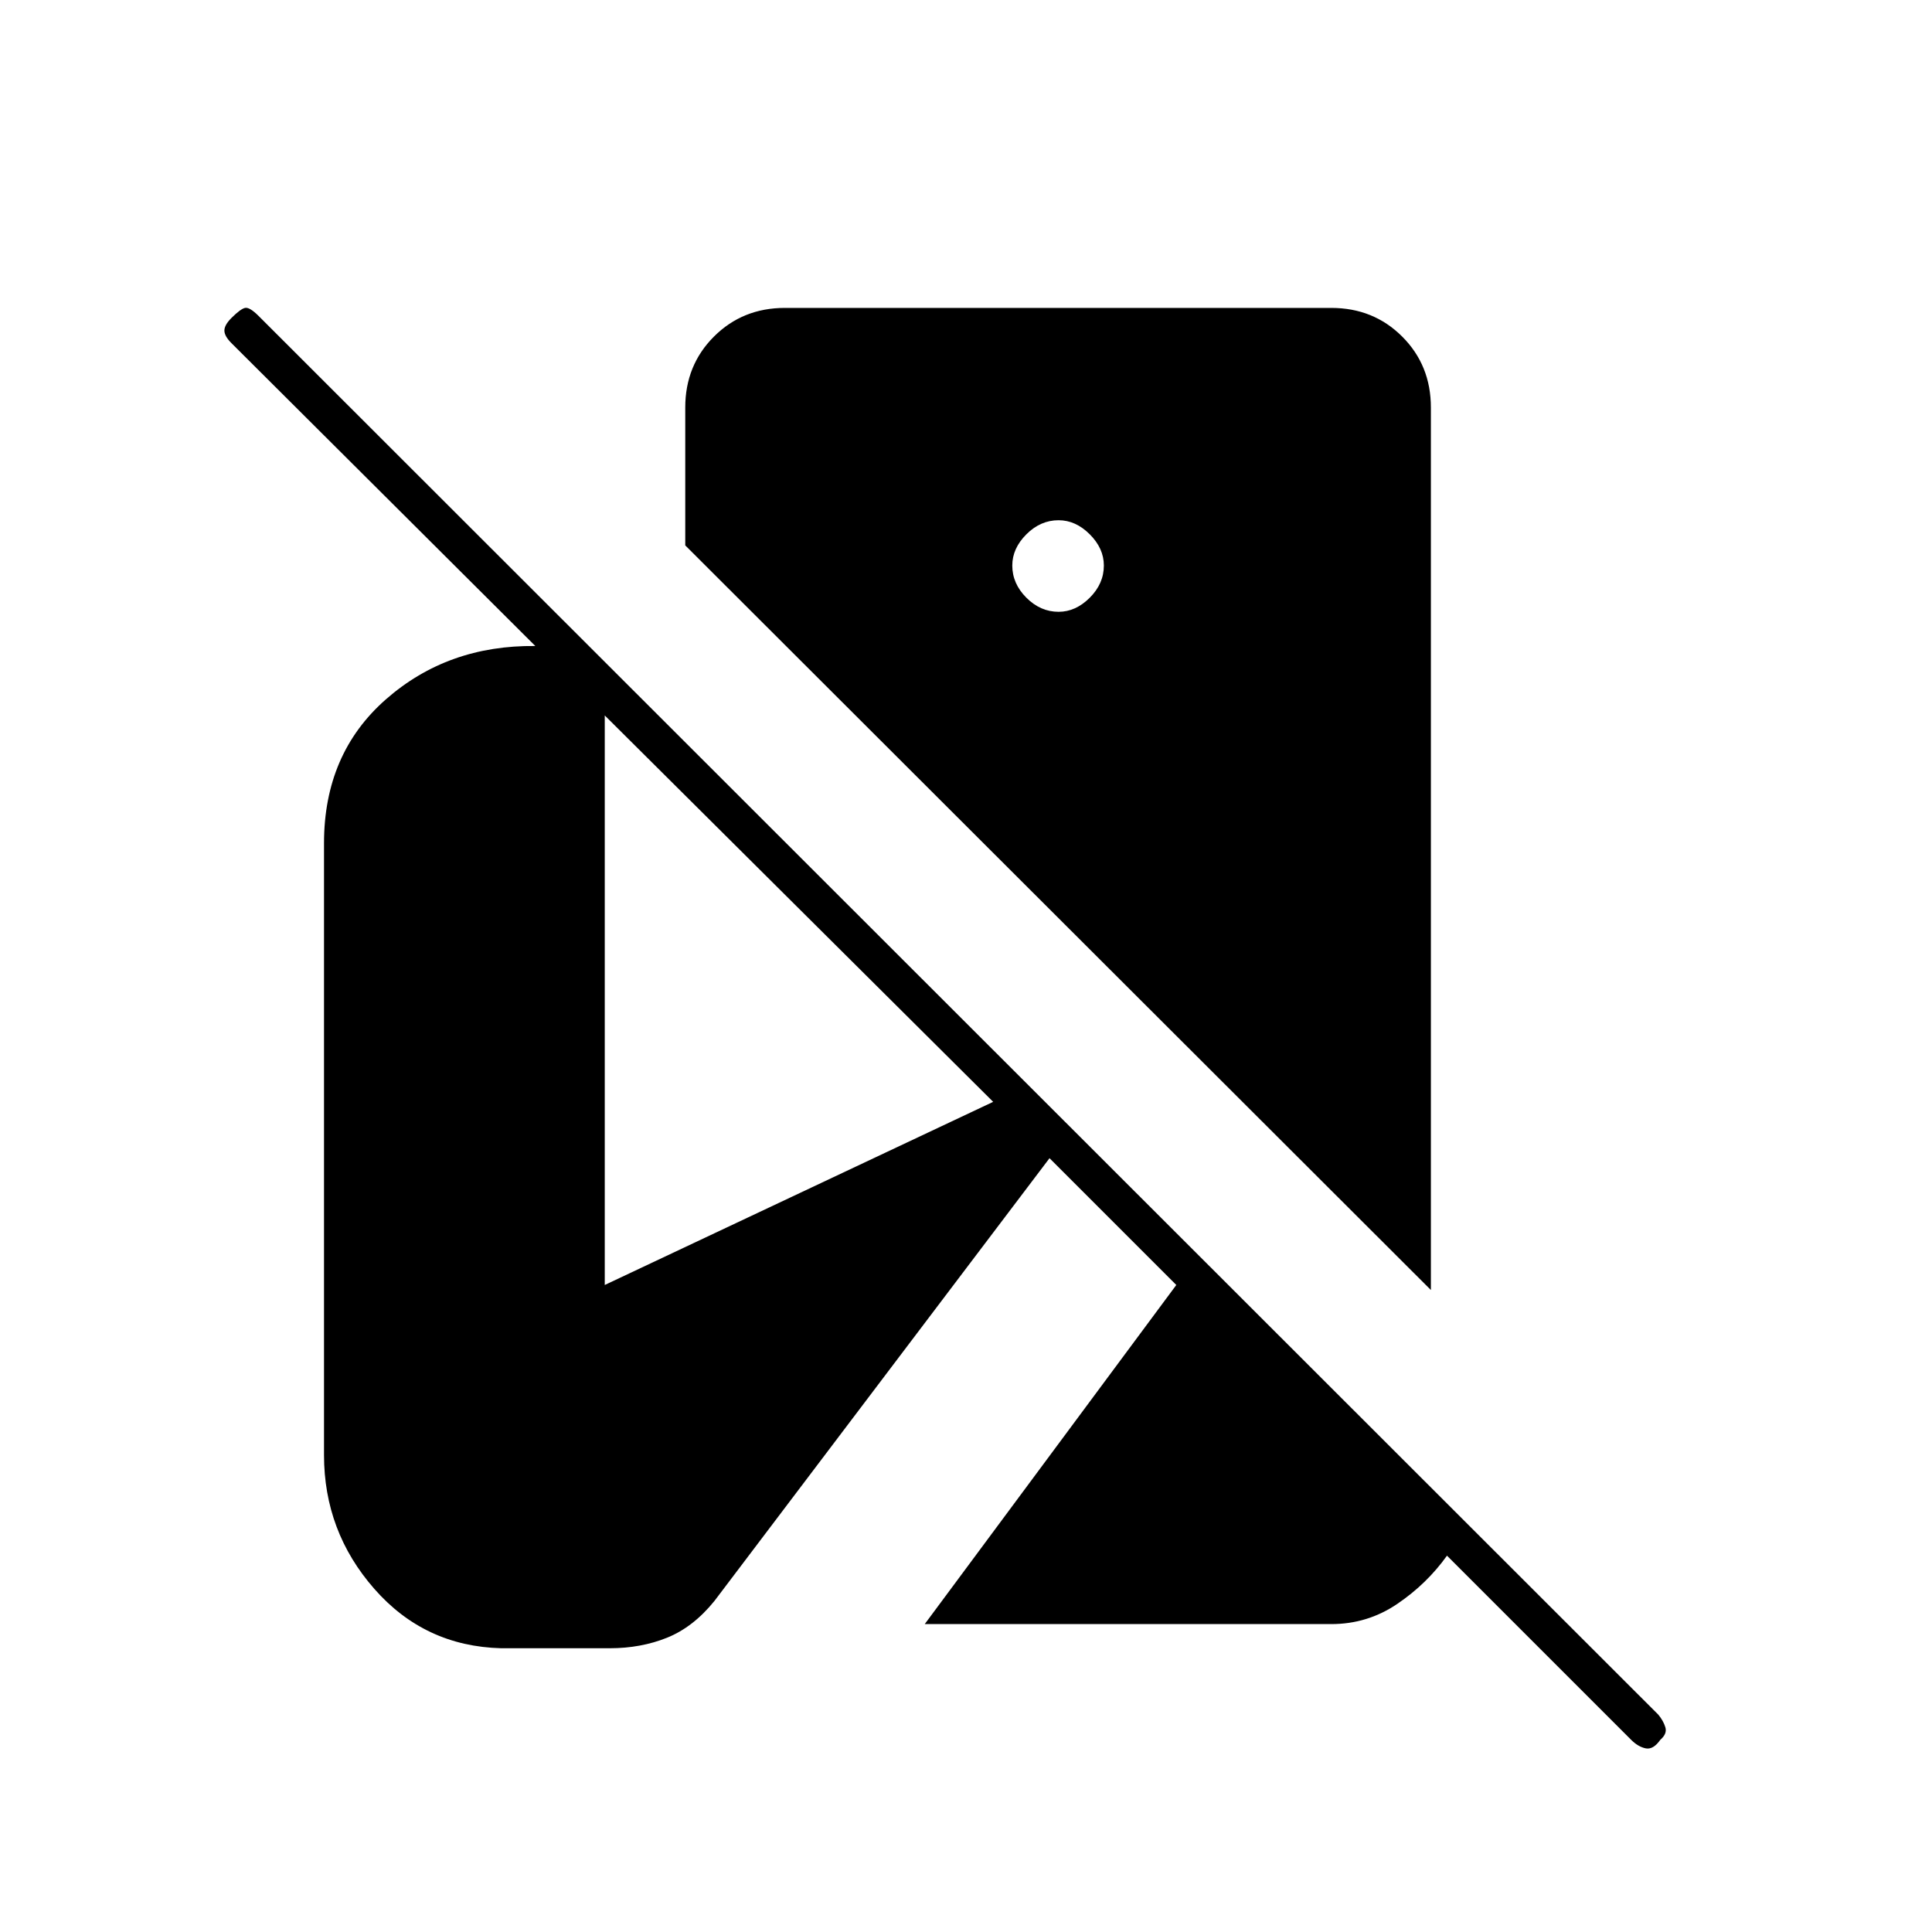 <svg xmlns="http://www.w3.org/2000/svg" height="20" viewBox="0 -960 960 960" width="20"><path d="M825-95.5q-3.5 5-7.25 4.25t-7.25-4.25L719-187q-10 14-24.75 24t-32.75 10h-202l125-168.5-63-63-166.5 220q-10.5 13-23.5 18.25T303-141h-54q-38-1-63-29.5T161-237v-304q0-44.5 30.75-71.5T266-639L115-789.5q-3.5-3.5-3.5-6.25T115-802q4.5-4.5 6.75-5t6.75 4L824-108q2.5 3 3.5 6.25T825-95.5ZM711-319 340.5-689v-68.5q0-21 14.25-35.25T390-807h271.5q21 0 35.25 14.25T711-757.5V-319ZM526-656q8.5 0 15.5-7t7-16q0-8.5-7-15.5t-15.5-7q-9 0-16 7t-7 15.5q0 9 7 16t16 7ZM300.5-321.5l193-91-193-192v283Z"/></svg>